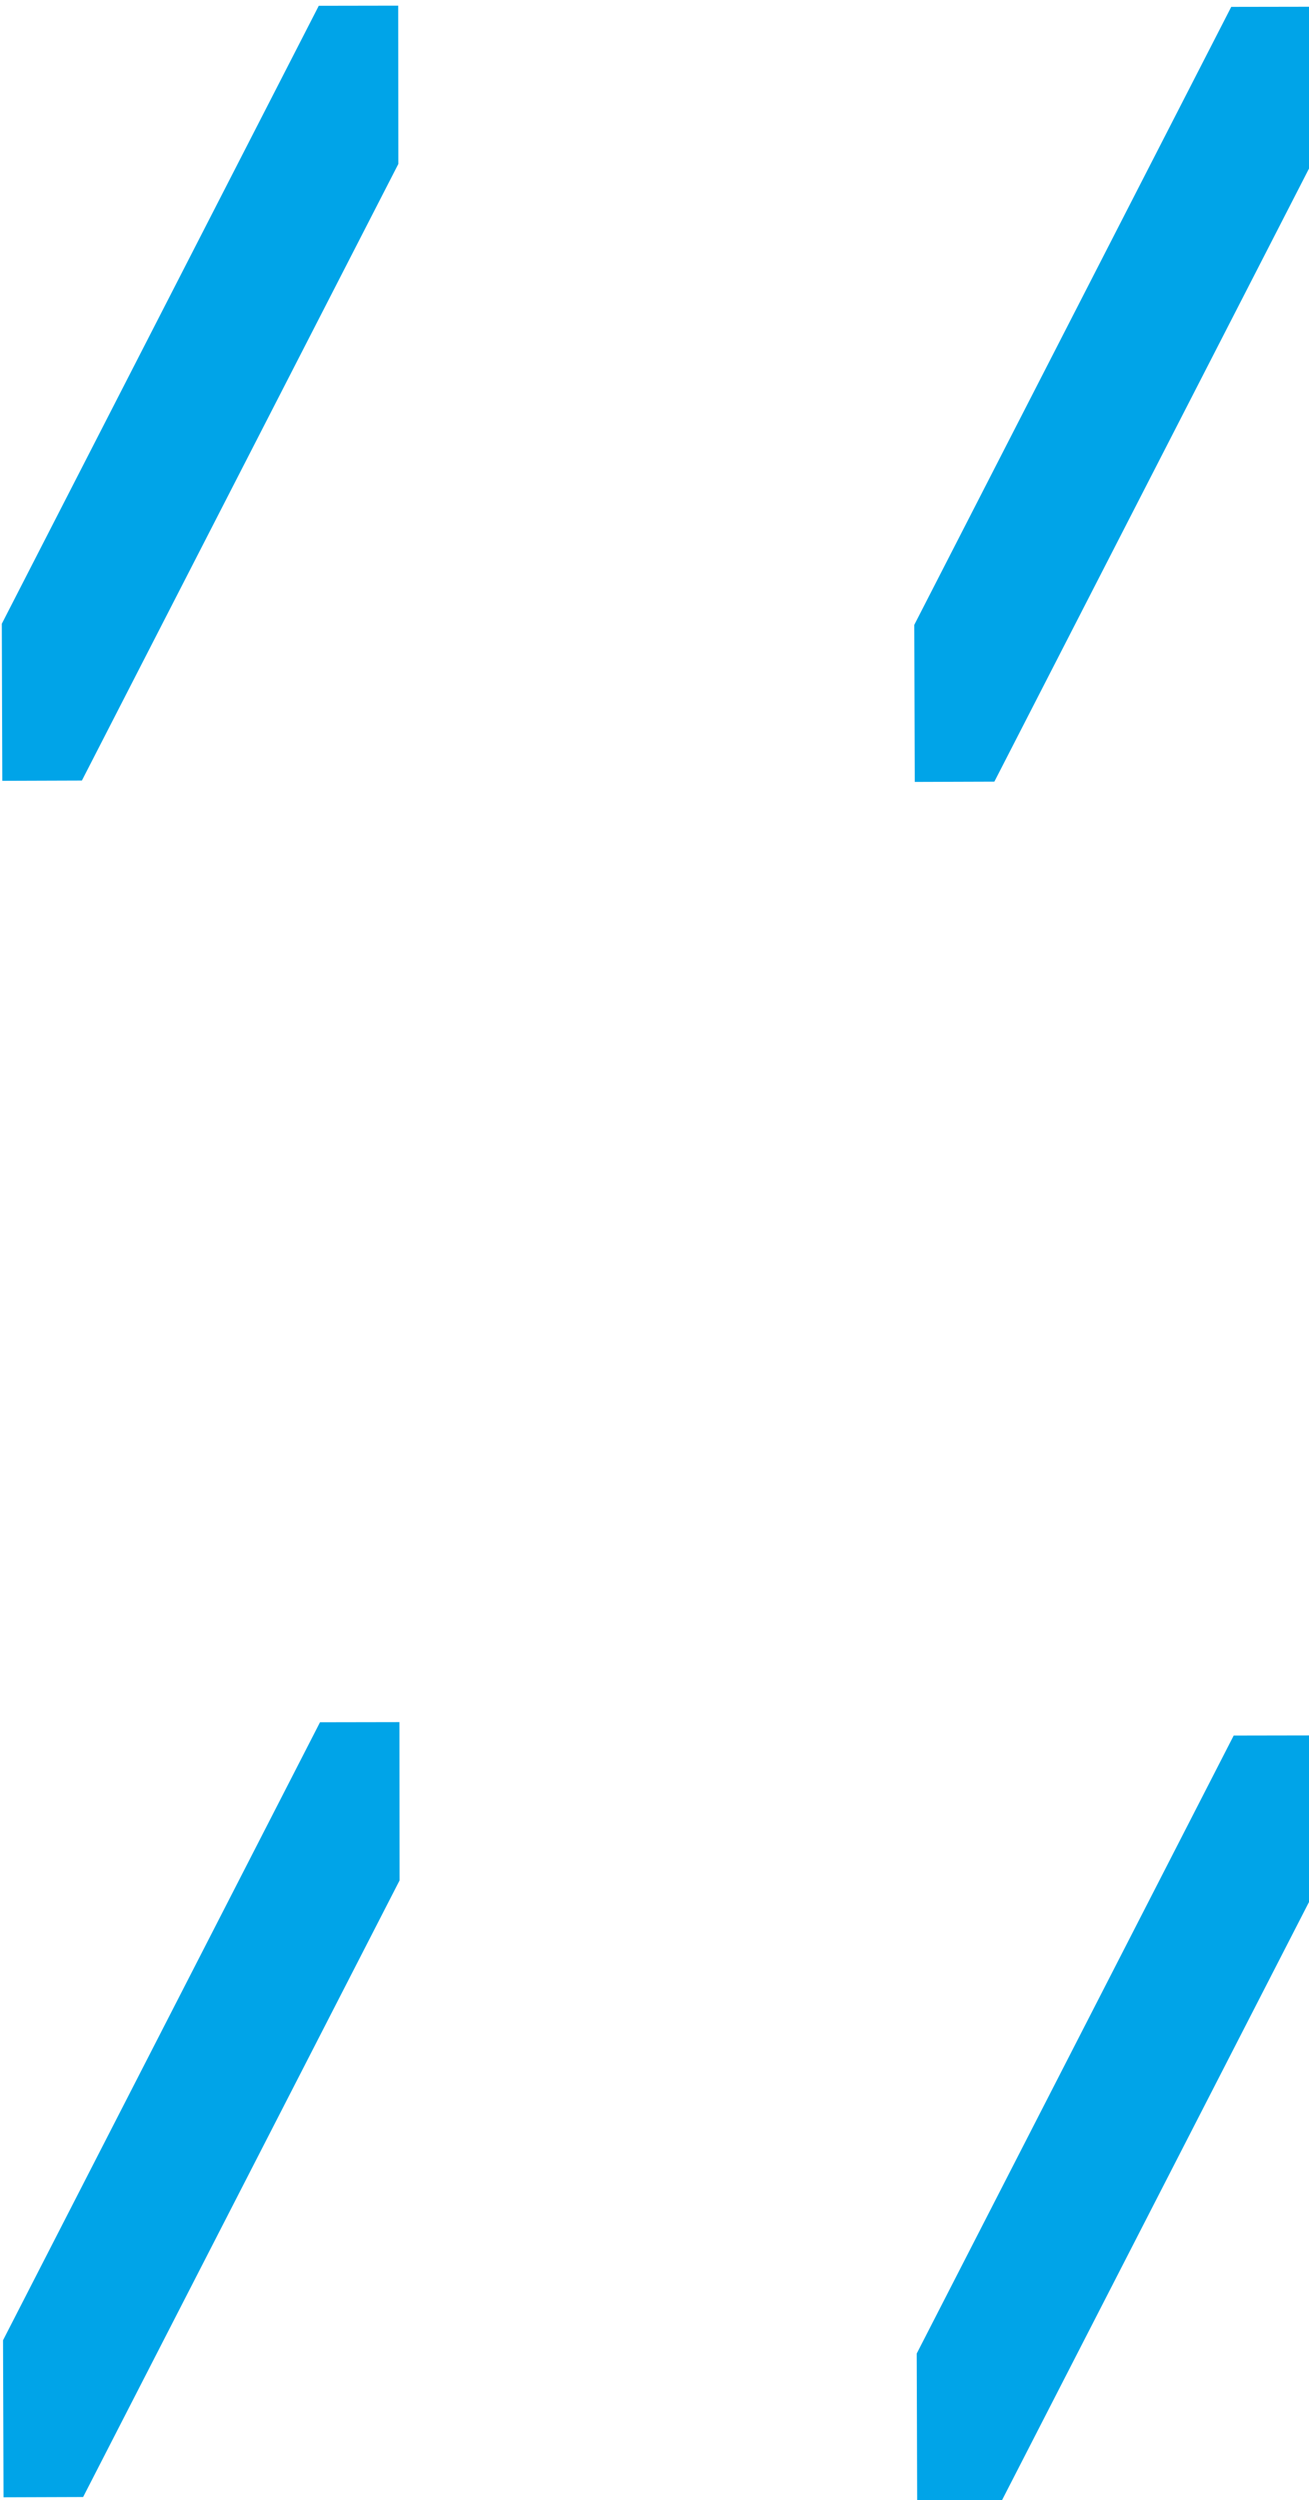 <?xml version="1.0" encoding="UTF-8" standalone="no"?>
<!-- Created with Inkscape (http://www.inkscape.org/) -->

<svg
   width="63.412"
   height="121.026"
   viewBox="0 0 63.412 121.026"
   version="1.1"
   id="svg1"
   xmlns="http://www.w3.org/2000/svg"
   xmlns:svg="http://www.w3.org/2000/svg">
  <defs
     id="defs1" />
  <g
     id="layer1"
     transform="translate(0.079,-2.4)">
    <g
       id="g18"
       transform="matrix(0.213,0,0,0.213,-46.504,-139.688)">
      <g
         id="g19"
         transform="matrix(1,0,0,1.848,-192.668,-1098.816)">
        <path
           style="fill:#00a4e8;fill-opacity:1;stroke-width:0.885"
           d="m 411.035,1032.281 72.091,-75.999 18.066,-0.017 0.032,19.466 -71.973,75.829 -18.103,0.034 z"
           id="path1-8" />
        <path
           style="fill:#00a4e8;fill-opacity:1;stroke-width:0.885"
           d="m 619.116,1245.002 72.091,-75.999 18.066,-0.017 0.032,19.466 -71.973,75.829 -18.103,0.034 z"
           id="path1-8-2" />
        <path
           style="fill:#00a4e8;fill-opacity:1;stroke-width:0.885"
           d="m 411.315,1243.366 72.091,-75.999 18.066,-0.017 0.032,19.466 -71.973,75.829 -18.103,0.034 z"
           id="path1-8-3" />
        <path
           style="fill:#00a4e8;fill-opacity:1;stroke-width:0.885"
           d="m 618.559,1032.416 72.091,-75.999 18.066,-0.017 0.032,19.466 -71.973,75.829 -18.103,0.034 z"
           id="path1-8-9" />
      </g>
    </g>
  </g>
</svg>
